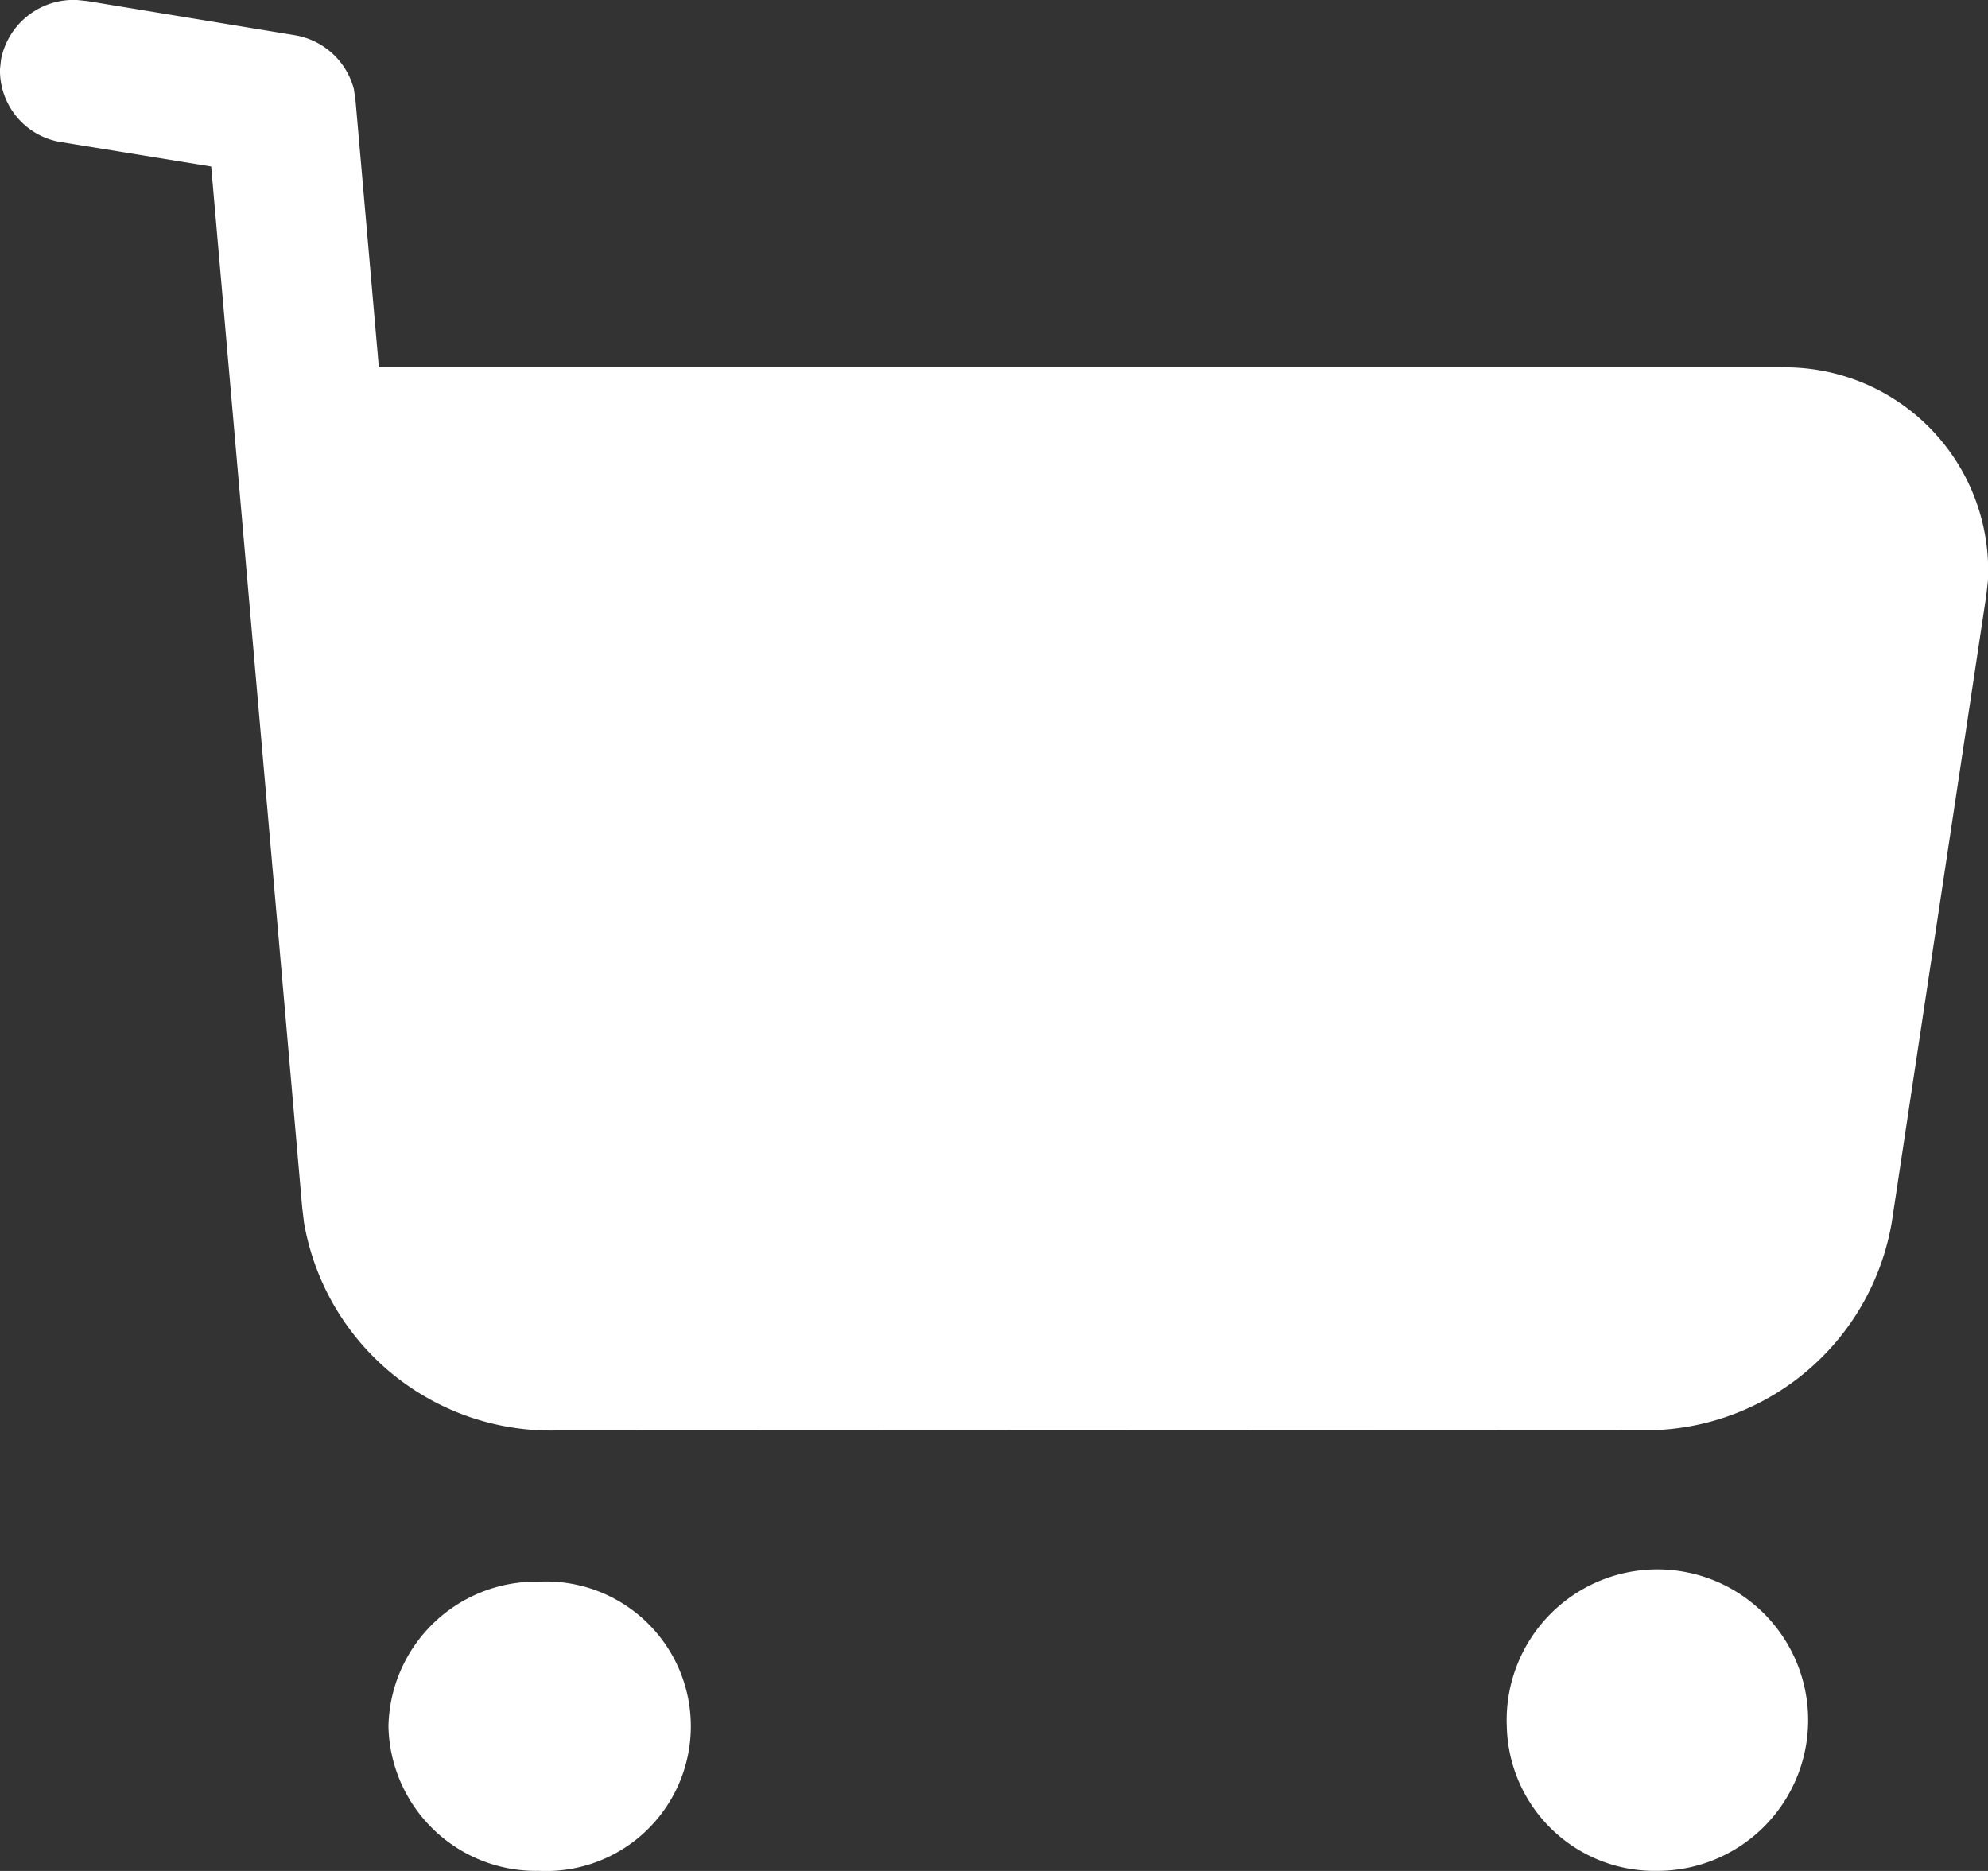 <svg xmlns="http://www.w3.org/2000/svg" width="17.001" height="16.001" viewBox="0 0 17.001 16.001">
  <rect x="0" y="0" width="17.001" height="16.001" fill="#333333" stroke="none"/>
  <g id="Iconly_Light-outline_Buy" data-name="Iconly/Light-outline/Buy" transform="translate(-1.639 -1.213)">
    <g id="Buy" transform="translate(1.404 1.213)">
      <path id="Buy-2" data-name="Buy" d="M12.886,14.765A1.289,1.289,0,1,1,14.174,16,1.264,1.264,0,0,1,12.886,14.765Zm-9.564,0a1.263,1.263,0,0,1,1.287-1.238,1.238,1.238,0,1,1,0,2.473A1.262,1.262,0,0,1,3.322,14.765Zm1.429-2.531A2.144,2.144,0,0,1,2.6,10.457l-.016-.133-.778-8.9L.528,1.216A.62.62,0,0,1,0,.59L.009.508A.632.632,0,0,1,.66,0L.746.009,2.514.3a.628.628,0,0,1,.512.461L3.04.855l.2,2.287H15.223A1.737,1.737,0,0,1,17,4.971l-.014.123-.807,5.354a2.139,2.139,0,0,1-2.008,1.782l-.14,0Z" transform="translate(0.235 0)" fill="#fff"/>
    </g>
  </g>
</svg>
